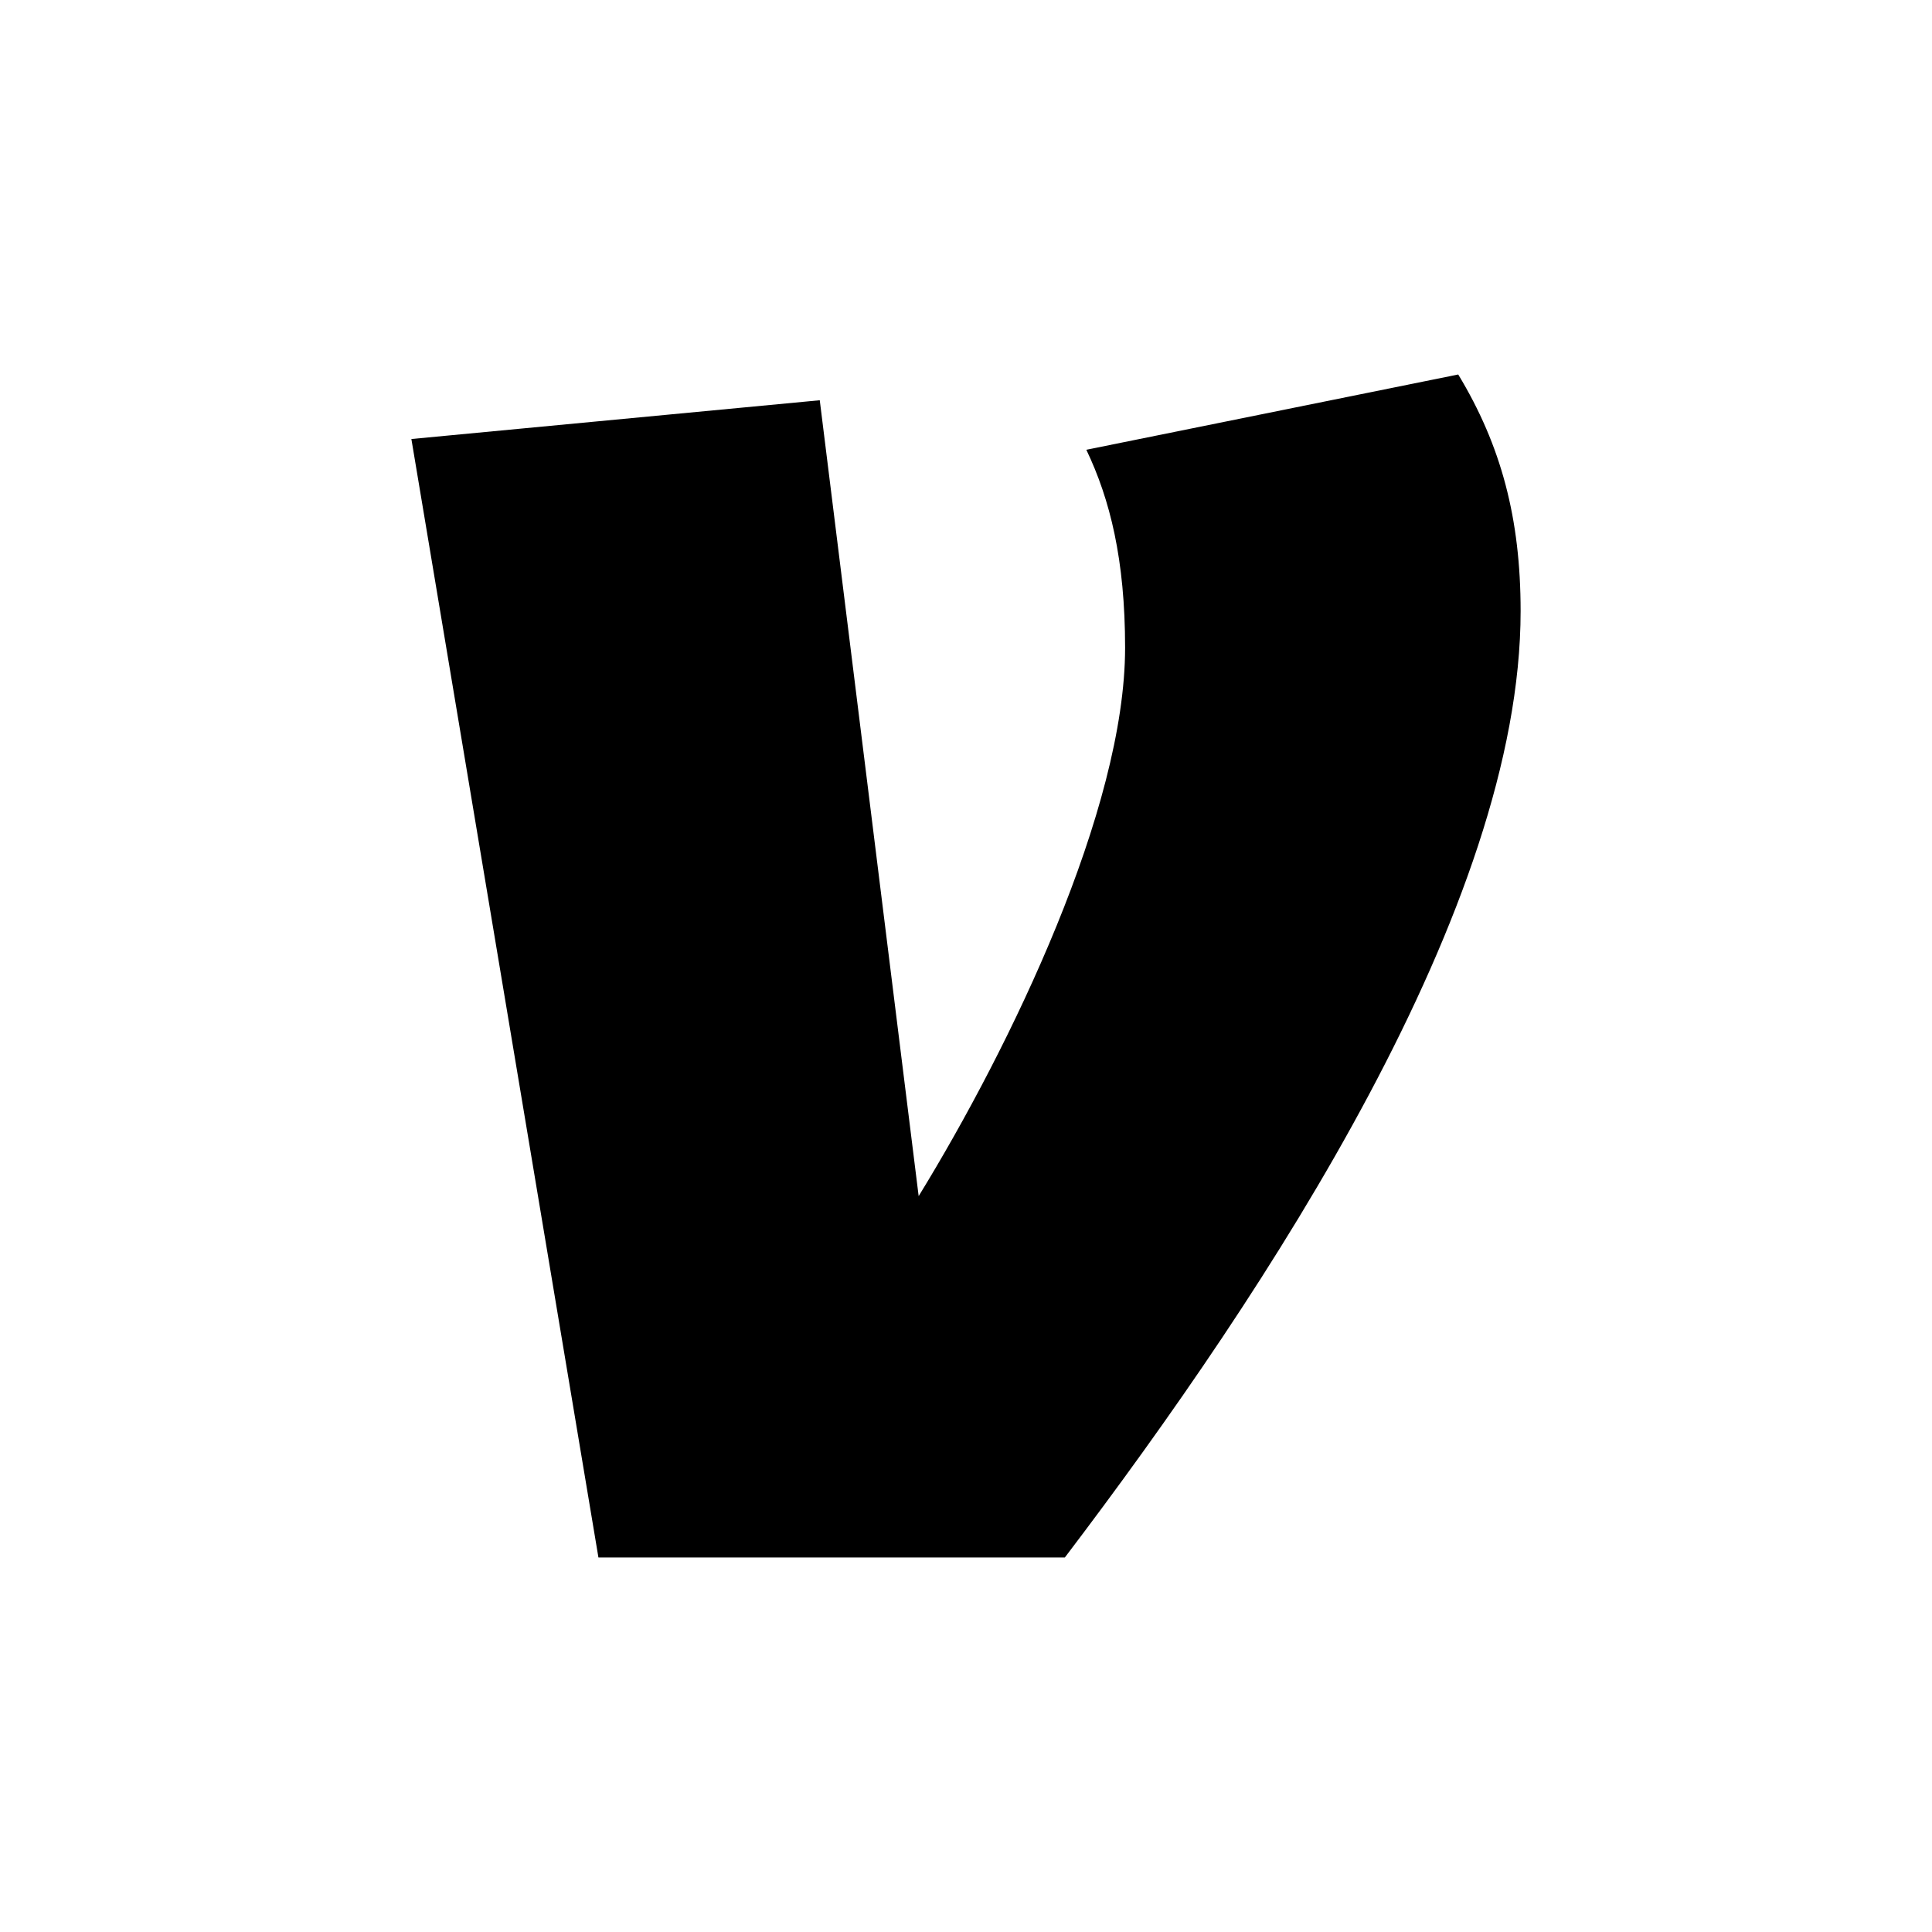 <svg width="175" height="175" xmlns="http://www.w3.org/2000/svg">

 <g>
  <title>background</title>
  <rect fill="none" id="canvas_background" height="177" width="177" y="-1" x="-1"/>
 </g>
 <g>
  <title>Layer 1</title>
  <g id="svg_1">
   <path stroke-width="0" id="svg_2" d="m132.086,33.921c3.895,6.433 5.651,13.059 5.651,21.429c0,26.696 -22.789,61.376 -41.285,85.728l-42.246,0l-16.943,-101.312l36.991,-3.512l8.958,72.09c8.37,-13.636 18.699,-35.065 18.699,-49.675c0,-7.997 -1.37,-13.444 -3.511,-17.929l33.686,-6.819z" fill="#000000"/>
  </g>
 </g>
</svg>